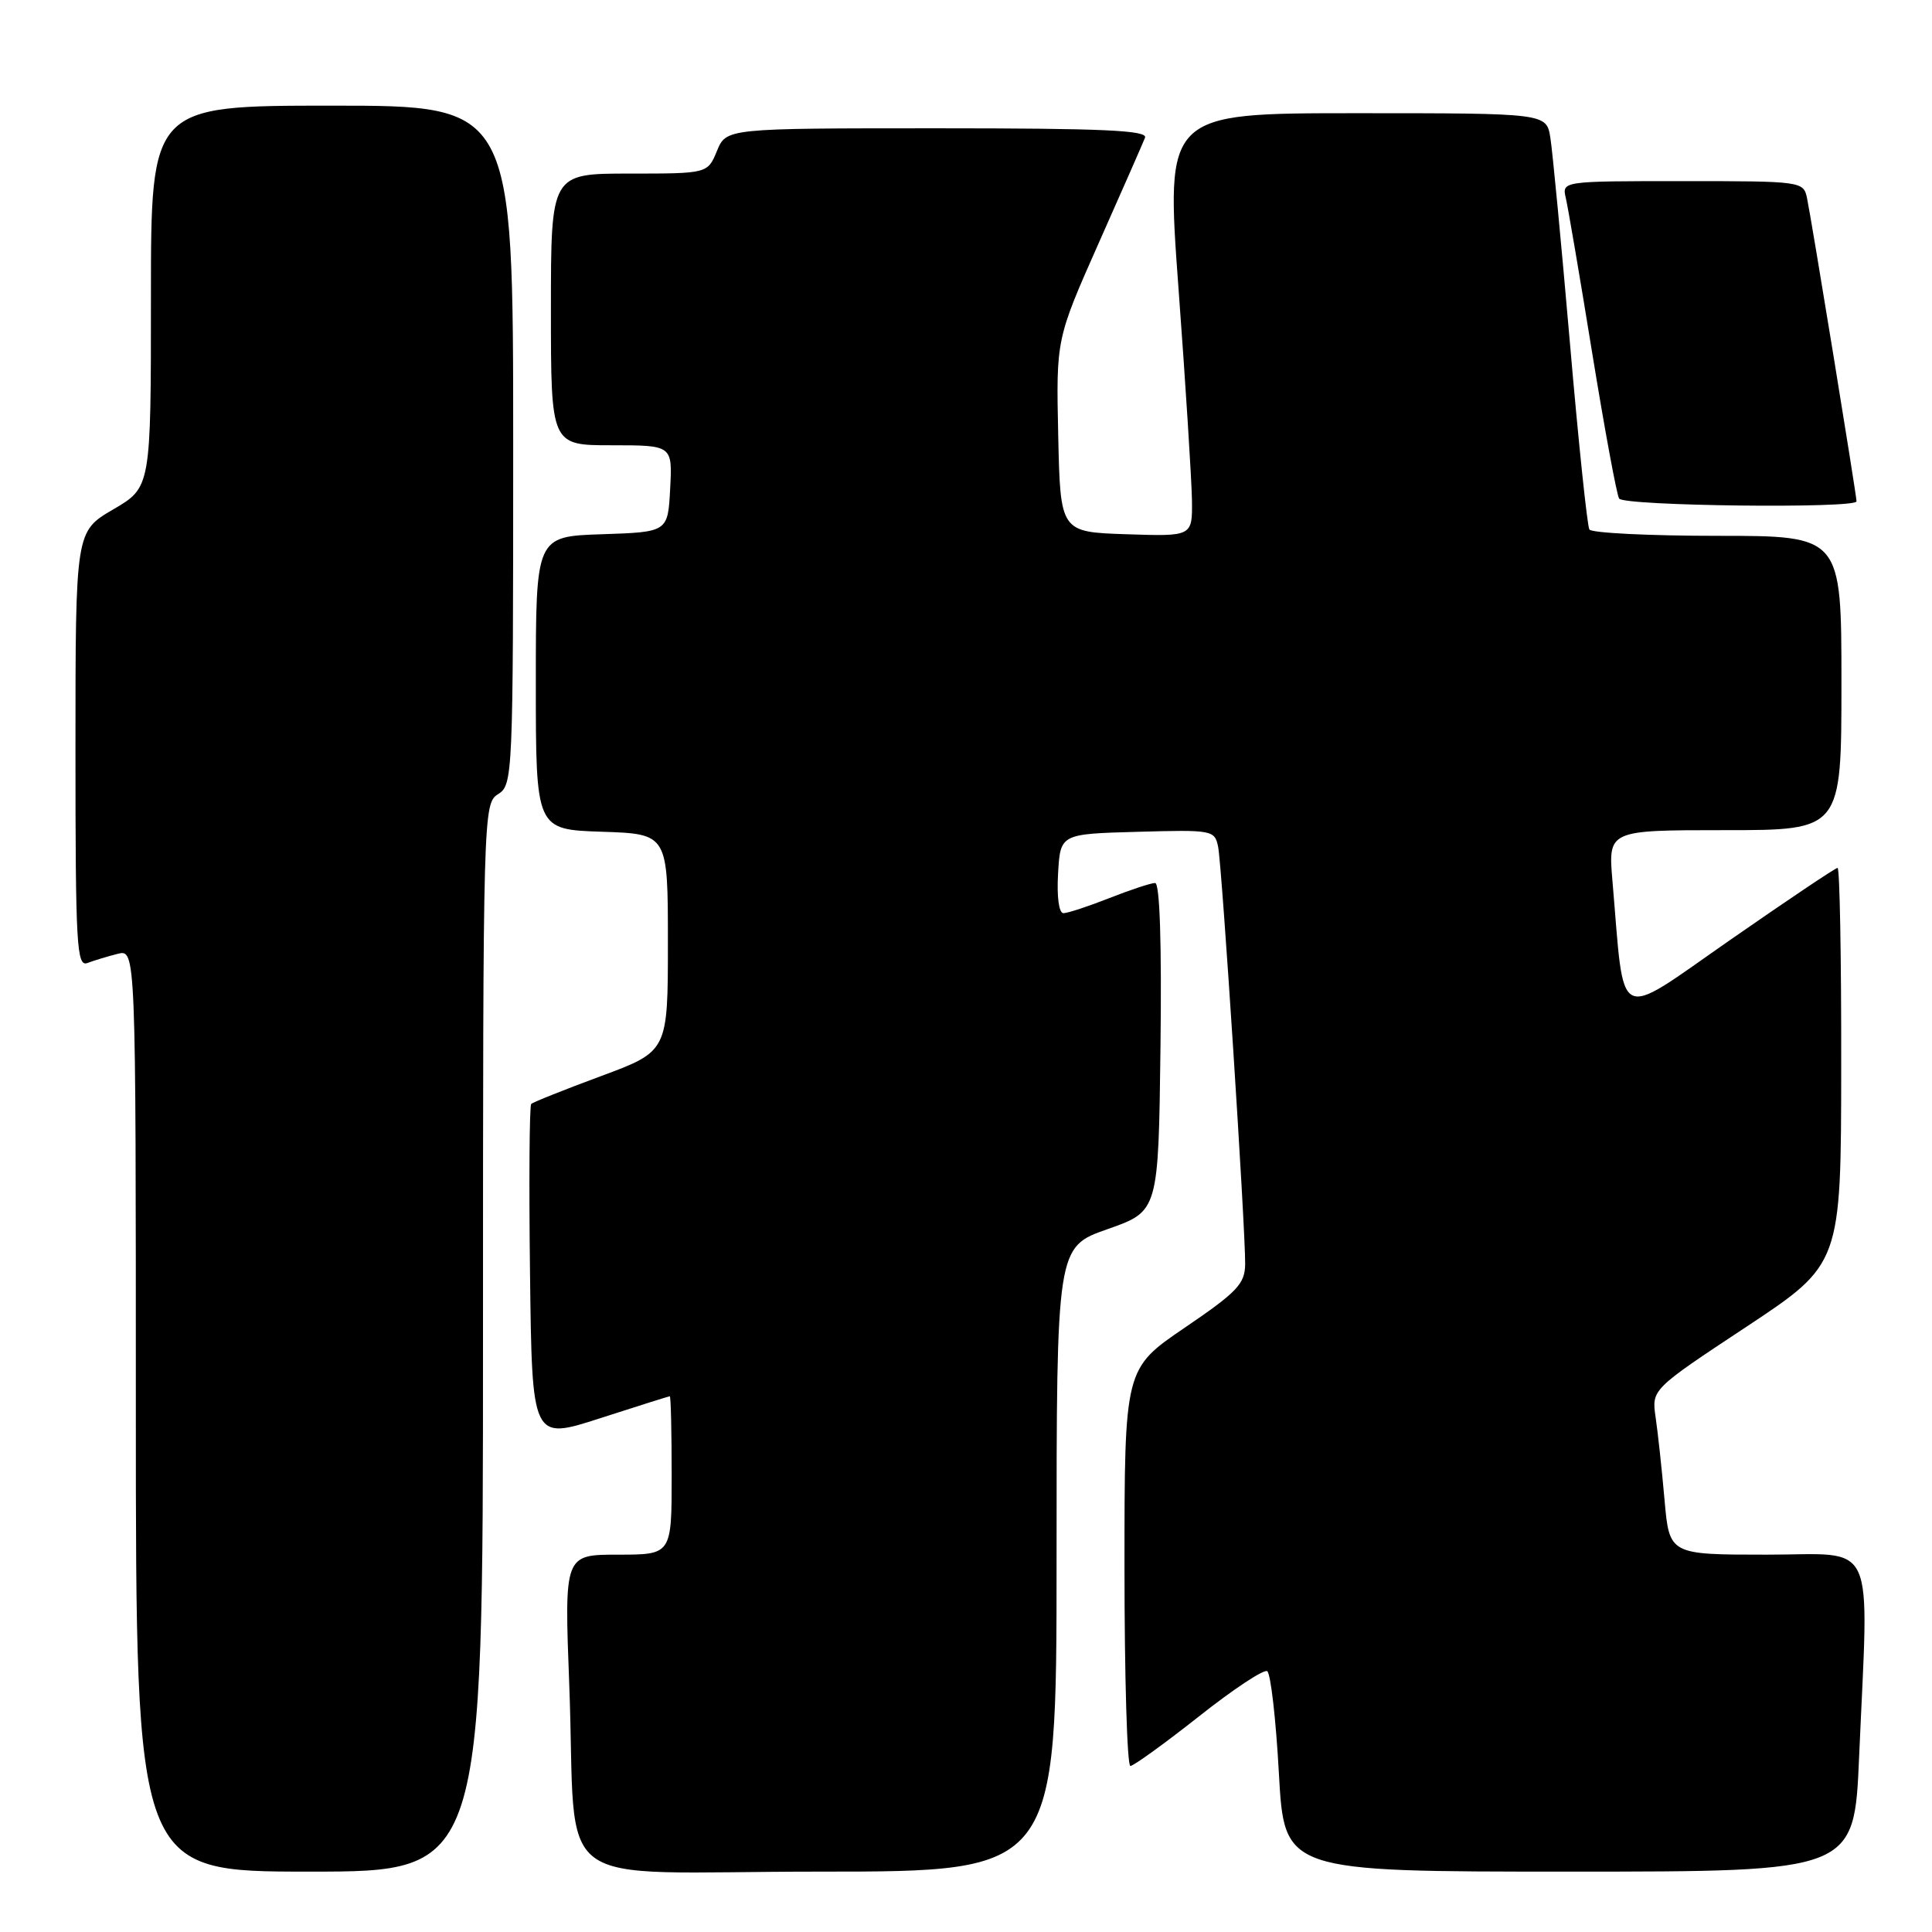 <?xml version="1.0" encoding="UTF-8" standalone="no"?>
<!DOCTYPE svg PUBLIC "-//W3C//DTD SVG 1.1//EN" "http://www.w3.org/Graphics/SVG/1.1/DTD/svg11.dtd" >
<svg xmlns="http://www.w3.org/2000/svg" xmlns:xlink="http://www.w3.org/1999/xlink" version="1.1" viewBox="0 0 256 256">
 <g >
 <path fill="currentColor"
d=" M 64.00 177.24 C 64.00 107.56 64.03 106.46 66.00 105.23 C 67.95 104.01 68.00 102.90 68.00 58.99 C 68.00 14.00 68.00 14.00 44.00 14.00 C 20.00 14.00 20.00 14.00 20.00 39.29 C 20.00 64.58 20.00 64.58 15.00 67.50 C 10.00 70.42 10.00 70.42 10.00 99.32 C 10.00 125.34 10.16 128.15 11.59 127.60 C 12.47 127.27 14.27 126.72 15.59 126.39 C 18.00 125.78 18.00 125.78 18.00 186.89 C 18.00 248.00 18.00 248.00 41.00 248.00 C 64.00 248.00 64.00 248.00 64.00 177.24 Z  M 140.00 206.62 C 140.00 165.24 140.00 165.24 146.75 162.87 C 153.50 160.50 153.50 160.50 153.77 138.75 C 153.94 124.99 153.68 117.00 153.06 117.00 C 152.52 117.00 149.79 117.90 147.00 119.00 C 144.21 120.10 141.47 121.00 140.91 121.00 C 140.31 121.00 140.02 118.83 140.20 115.75 C 140.50 110.50 140.50 110.50 150.72 110.22 C 160.67 109.94 160.96 109.99 161.41 112.22 C 161.92 114.75 165.03 162.75 164.99 167.50 C 164.96 170.12 163.95 171.19 156.98 175.93 C 149.00 181.36 149.00 181.36 149.00 207.68 C 149.00 222.16 149.35 234.00 149.78 234.00 C 150.20 234.00 154.27 231.06 158.82 227.47 C 163.36 223.87 167.45 221.16 167.91 221.44 C 168.37 221.73 169.07 227.82 169.46 234.98 C 170.18 248.00 170.18 248.00 207.93 248.00 C 245.69 248.00 245.69 248.00 246.34 232.84 C 247.62 203.26 248.87 206.00 234.10 206.00 C 221.20 206.00 221.20 206.00 220.56 198.75 C 220.21 194.76 219.68 189.84 219.38 187.81 C 218.84 184.11 218.84 184.11 231.40 175.81 C 243.95 167.50 243.95 167.50 243.97 141.25 C 243.99 126.81 243.77 115.00 243.49 115.00 C 243.21 115.00 236.80 119.30 229.24 124.56 C 213.85 135.26 215.31 135.99 213.66 116.75 C 213.08 110.00 213.08 110.00 228.54 110.00 C 244.00 110.00 244.00 110.00 244.00 90.50 C 244.00 71.00 244.00 71.00 227.56 71.00 C 218.52 71.00 210.89 70.62 210.60 70.16 C 210.32 69.70 209.15 58.57 208.02 45.41 C 206.88 32.26 205.72 20.04 205.43 18.25 C 204.91 15.00 204.91 15.00 179.68 15.00 C 154.45 15.00 154.45 15.00 156.16 38.25 C 157.11 51.04 157.90 63.66 157.94 66.29 C 158.00 71.08 158.00 71.08 149.25 70.79 C 140.50 70.50 140.50 70.50 140.22 57.72 C 139.94 44.93 139.94 44.93 145.58 32.22 C 148.69 25.22 151.45 18.94 151.72 18.25 C 152.11 17.27 146.21 17.00 124.23 17.00 C 96.24 17.00 96.24 17.00 95.00 20.00 C 93.76 23.00 93.76 23.00 83.38 23.00 C 73.00 23.00 73.00 23.00 73.00 41.00 C 73.00 59.00 73.00 59.00 81.05 59.00 C 89.10 59.00 89.10 59.00 88.80 64.75 C 88.50 70.50 88.50 70.50 79.75 70.79 C 71.00 71.08 71.00 71.08 71.00 90.50 C 71.00 109.92 71.00 109.92 79.75 110.21 C 88.50 110.50 88.50 110.50 88.50 124.90 C 88.50 139.30 88.50 139.30 79.66 142.58 C 74.79 144.38 70.62 146.05 70.39 146.28 C 70.15 146.51 70.08 156.64 70.23 168.77 C 70.50 190.84 70.50 190.84 79.50 187.93 C 84.45 186.33 88.61 185.02 88.75 185.01 C 88.89 185.01 89.00 189.72 89.00 195.50 C 89.00 206.00 89.00 206.00 81.89 206.00 C 74.77 206.00 74.77 206.00 75.43 223.25 C 76.49 251.26 72.12 248.00 108.59 248.00 C 140.00 248.00 140.00 248.00 140.00 206.62 Z  M 246.00 66.43 C 246.00 65.63 240.02 29.01 239.44 26.25 C 238.97 24.03 238.75 24.00 222.96 24.00 C 206.96 24.00 206.96 24.00 207.48 26.25 C 207.77 27.49 209.35 36.74 210.98 46.81 C 212.62 56.88 214.22 65.55 214.54 66.06 C 215.15 67.05 246.00 67.41 246.00 66.43 Z "/>
</g>
</svg>